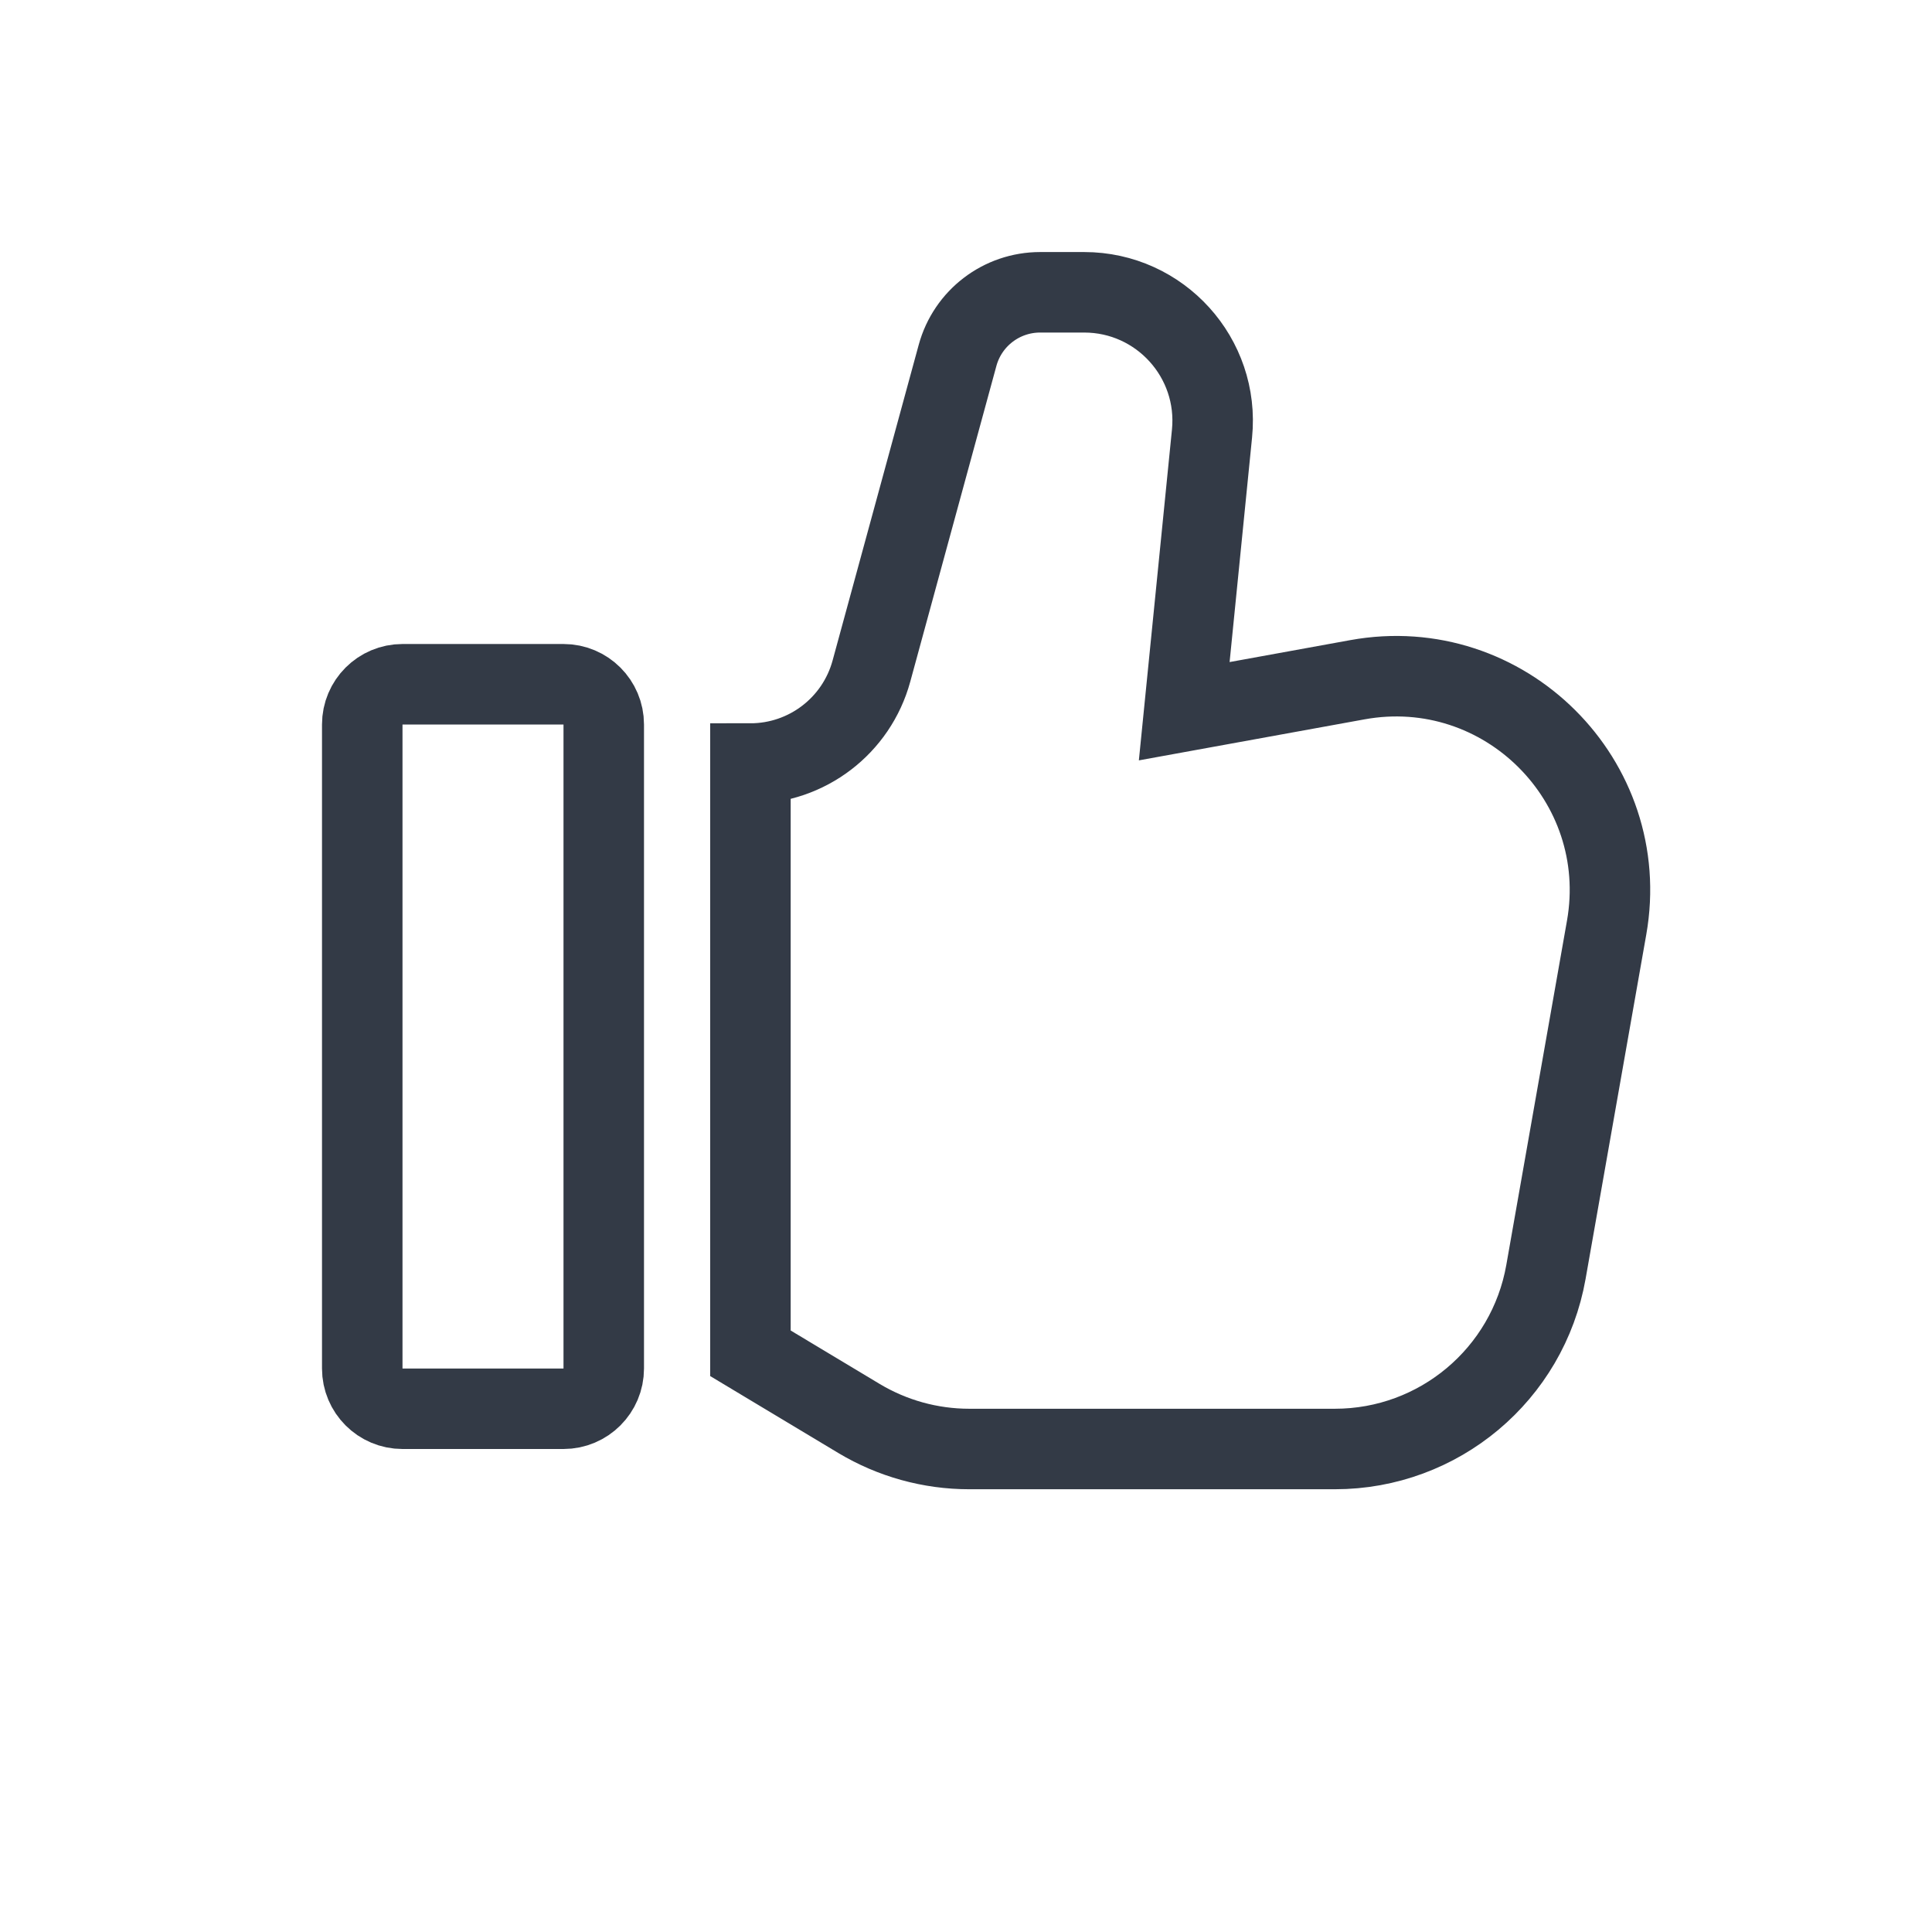 <svg width="24" height="24" viewBox="0 0 24 24" fill="none" xmlns="http://www.w3.org/2000/svg">
<path d="M4.5 9C4.5 8.724 4.724 8.5 5 8.5H7C7.276 8.5 7.5 8.724 7.5 9V17C7.5 17.276 7.276 17.5 7 17.5H5C4.724 17.5 4.5 17.276 4.5 17V9Z" stroke="#333A46"/>
<path fill-rule="evenodd" clip-rule="evenodd" d="M12.921 3.631C12.441 3.631 12.021 3.952 11.895 4.415L10.825 8.337C10.64 9.015 10.024 9.485 9.322 9.485V10.549V15.57V16.403V16.811L10.671 17.621C11.085 17.869 11.558 18 12.04 18H16.583C17.874 18 18.979 17.073 19.204 15.802L19.958 11.524C20.28 9.7 18.685 8.113 16.862 8.444L14.711 8.835L15.056 5.386C15.15 4.446 14.412 3.631 13.468 3.631H12.921Z" stroke="#333A46"/>
</svg>
